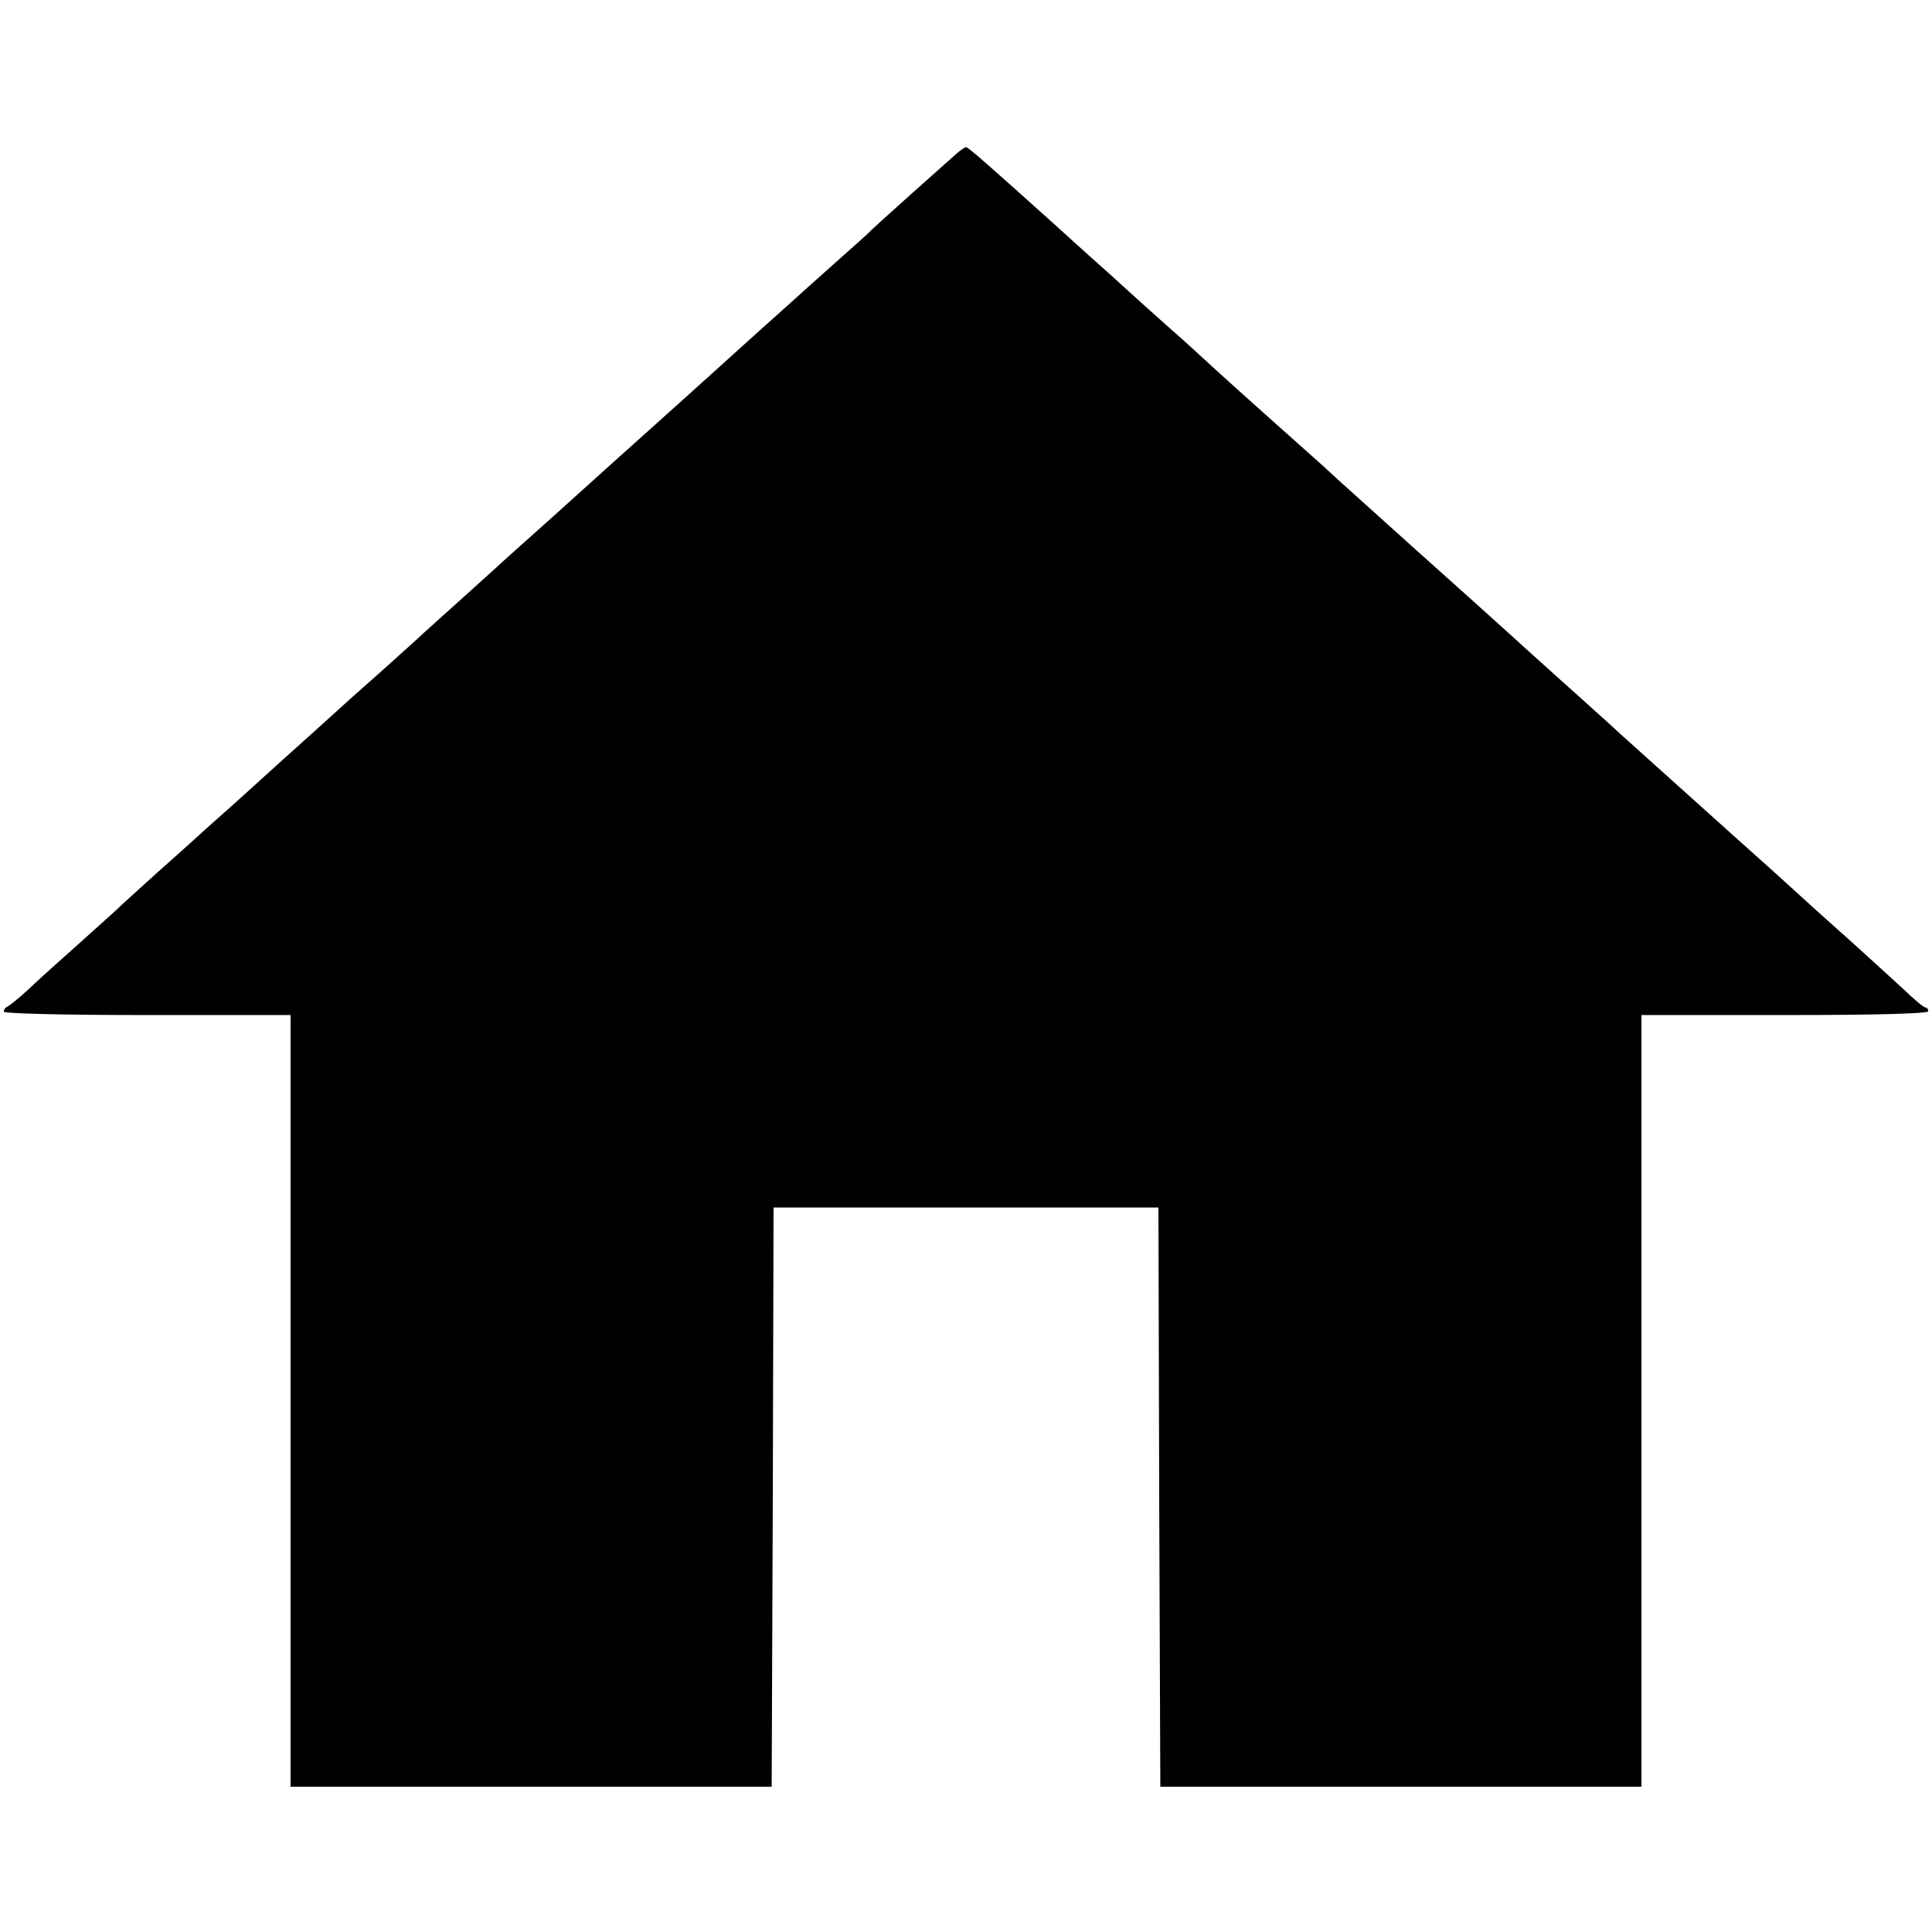<?xml version="1.0" standalone="no"?>
<!DOCTYPE svg PUBLIC "-//W3C//DTD SVG 20010904//EN"
 "http://www.w3.org/TR/2001/REC-SVG-20010904/DTD/svg10.dtd">
<svg version="1.0" xmlns="http://www.w3.org/2000/svg"
 width="36864pt" height="36864pt" viewBox="0 0 36864 36864"
 preserveAspectRatio="xMidYMid meet">
<g transform="translate(0,36864) scale(7.2,-7.2)"
fill="#000000" stroke="none">
<path d="M2534 4712 c-10 -9 -64 -57 -119 -106 -55 -49 -102 -92 -105 -95 -3
-4 -45 -42 -95 -86 -49 -44 -110 -98 -135 -121 -25 -22 -97 -87 -160 -144 -63
-57 -153 -138 -200 -180 -47 -42 -155 -139 -240 -216 -85 -76 -160 -143 -166
-149 -6 -5 -48 -44 -94 -85 -46 -41 -91 -82 -100 -90 -8 -8 -56 -51 -105 -95
-49 -44 -95 -84 -101 -90 -6 -5 -48 -44 -94 -85 -46 -41 -91 -82 -100 -90 -9
-8 -56 -51 -105 -95 -50 -44 -92 -82 -95 -85 -3 -3 -50 -45 -105 -94 -55 -50
-102 -92 -105 -96 -3 -3 -48 -43 -100 -90 -52 -46 -114 -102 -138 -125 -24
-22 -48 -41 -53 -43 -5 -2 -9 -8 -9 -13 0 -5 156 -9 380 -9 l380 0 0 -1023 0
-1022 638 0 637 0 3 768 2 767 510 0 510 0 2 -767 3 -768 638 0 637 0 0 1022
0 1023 380 0 c247 0 380 4 380 10 0 6 -3 10 -7 10 -5 0 -31 22 -58 48 -28 26
-93 85 -145 132 -52 46 -115 103 -140 126 -25 23 -97 88 -160 144 -99 89 -228
205 -306 275 -12 11 -41 38 -65 59 -24 22 -64 58 -89 80 -25 23 -86 77 -135
122 -50 45 -164 148 -255 229 -91 82 -181 163 -200 180 -19 18 -62 57 -95 86
-163 145 -230 206 -255 229 -15 14 -64 59 -111 100 -46 41 -86 77 -89 80 -3 3
-28 25 -55 50 -28 25 -91 81 -140 126 -189 170 -239 214 -245 214 -3 0 -15 -8
-26 -18z"/>
</g>
</svg>
